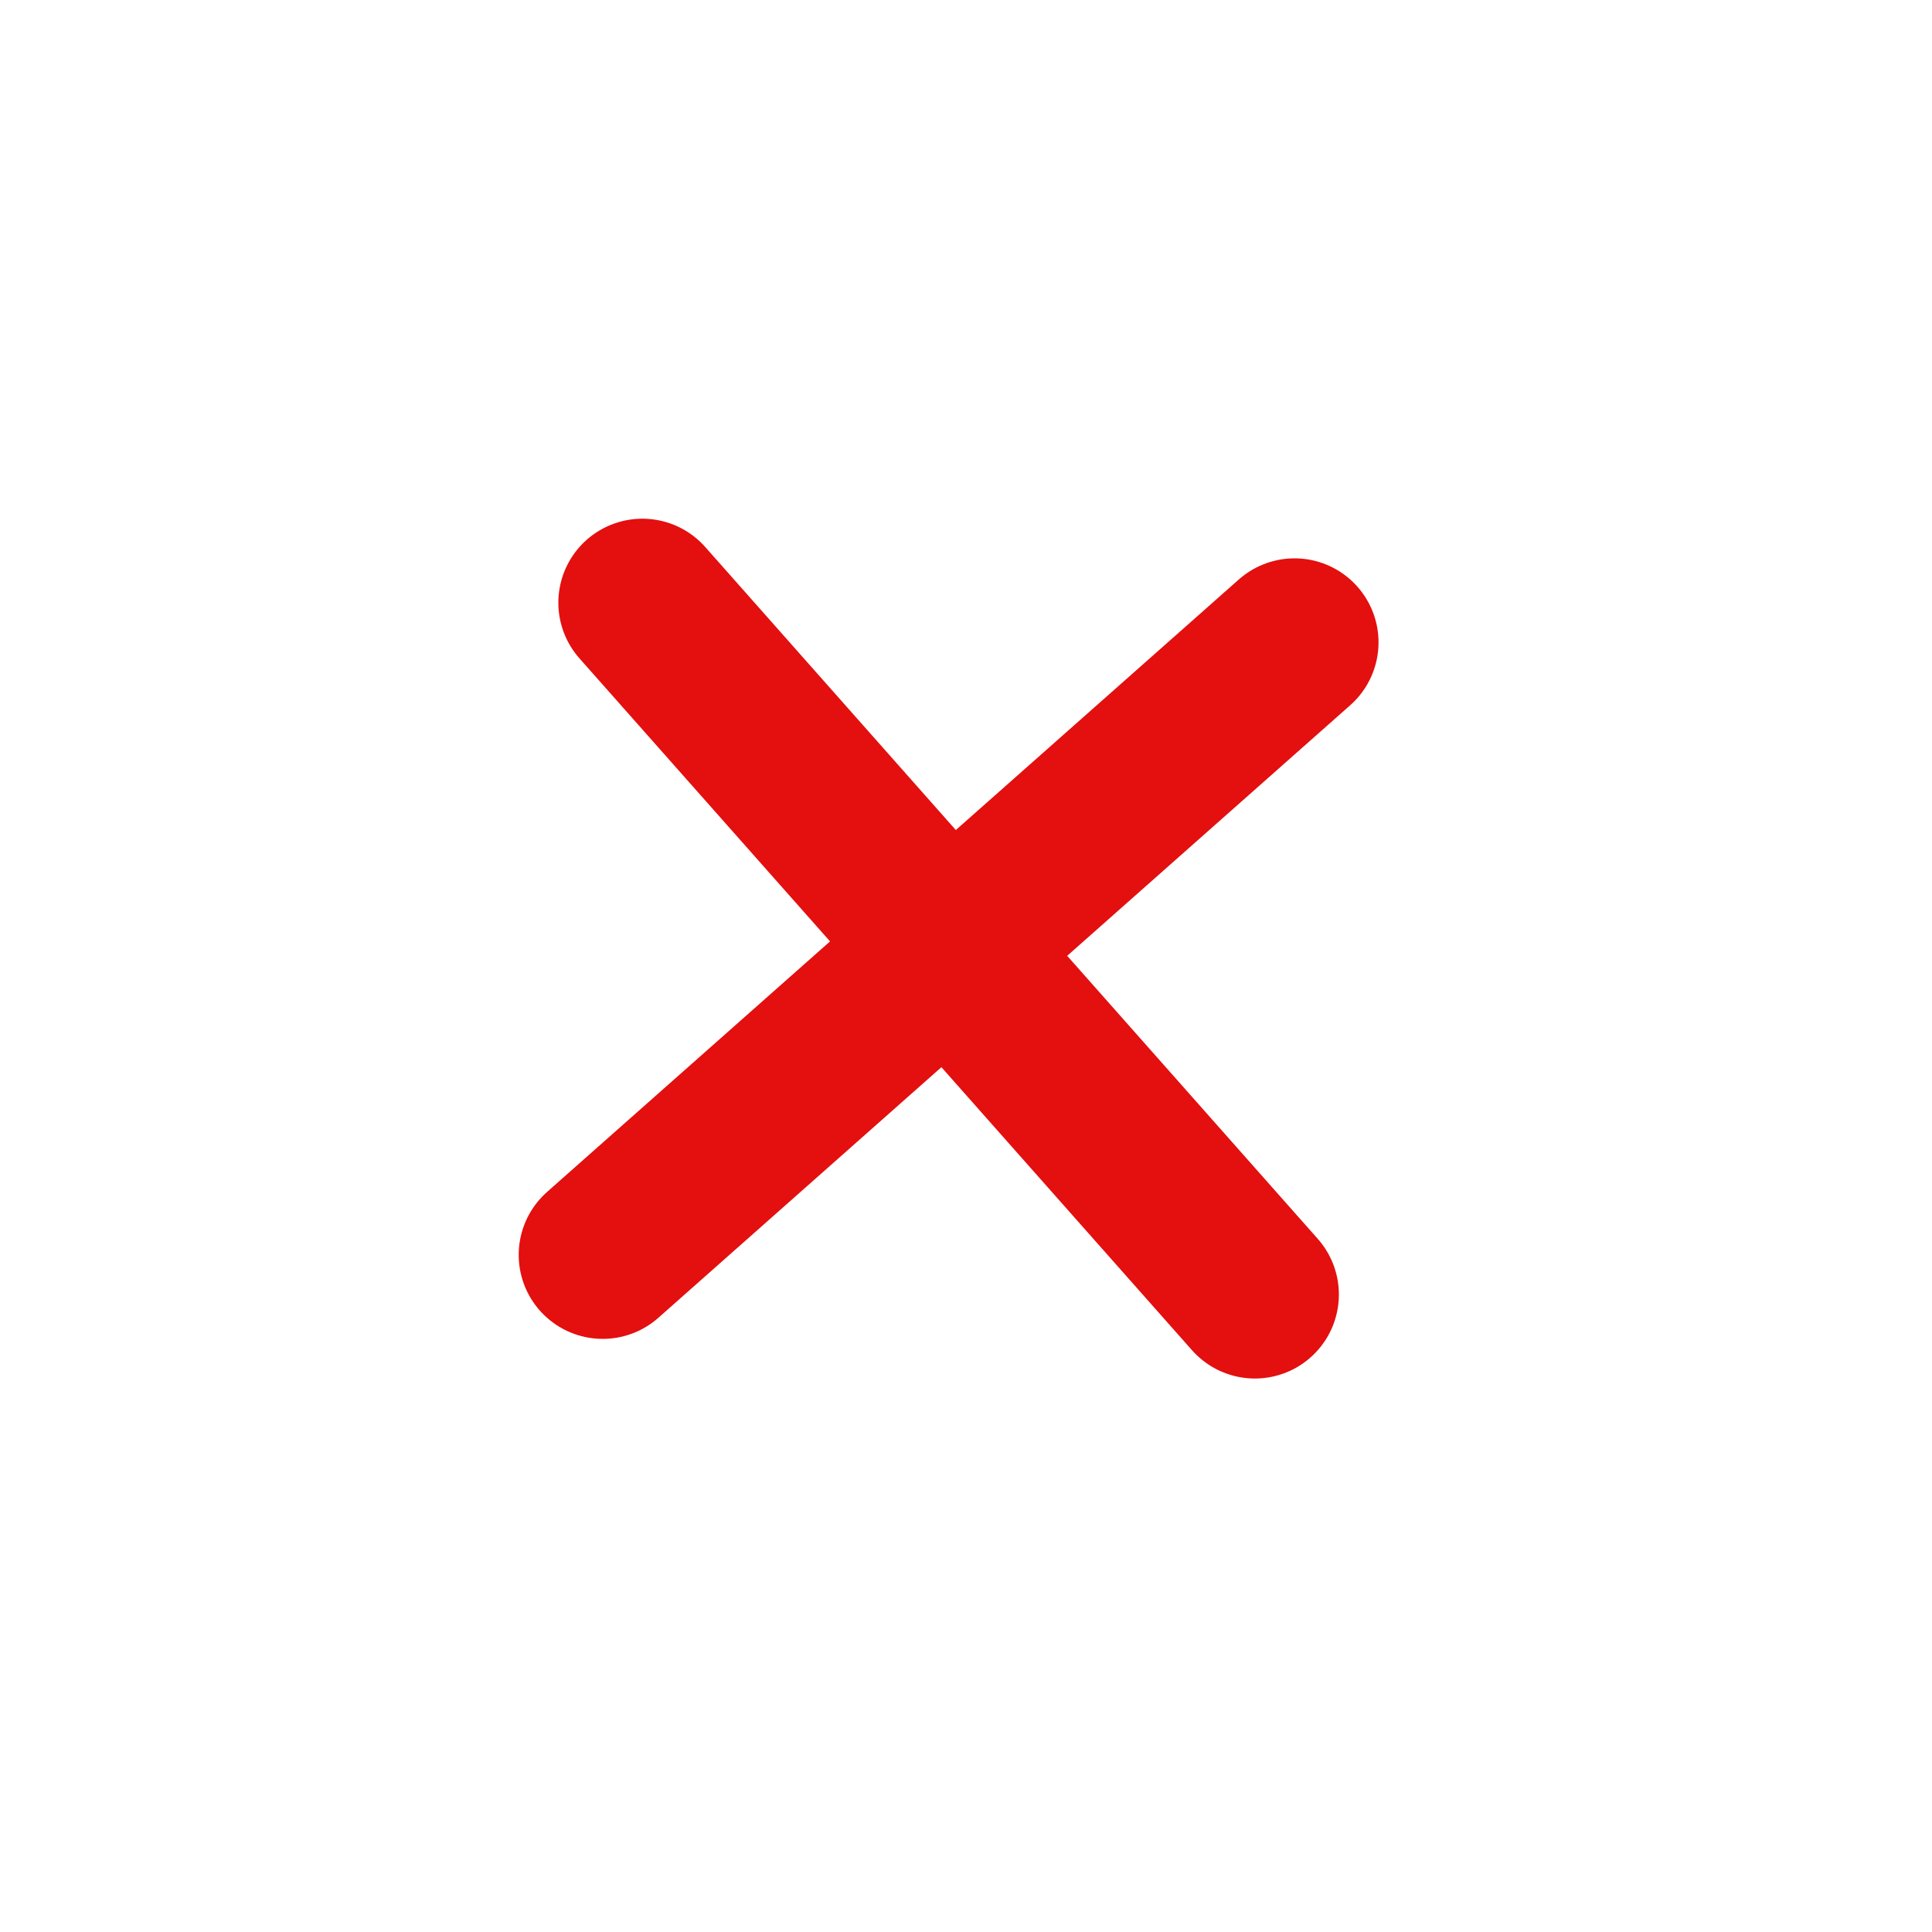 <svg width="23" height="23" viewBox="0 0 23 23" fill="none" xmlns="http://www.w3.org/2000/svg">
<path d="M7.647 7.175L14.939 15.411" stroke="#E40F0F" stroke-width="2" stroke-linecap="round" stroke-linejoin="round"/>
<path d="M15.411 7.647L7.175 14.939" stroke="#E40F0F" stroke-width="2" stroke-linecap="round" stroke-linejoin="round"/>
</svg>
